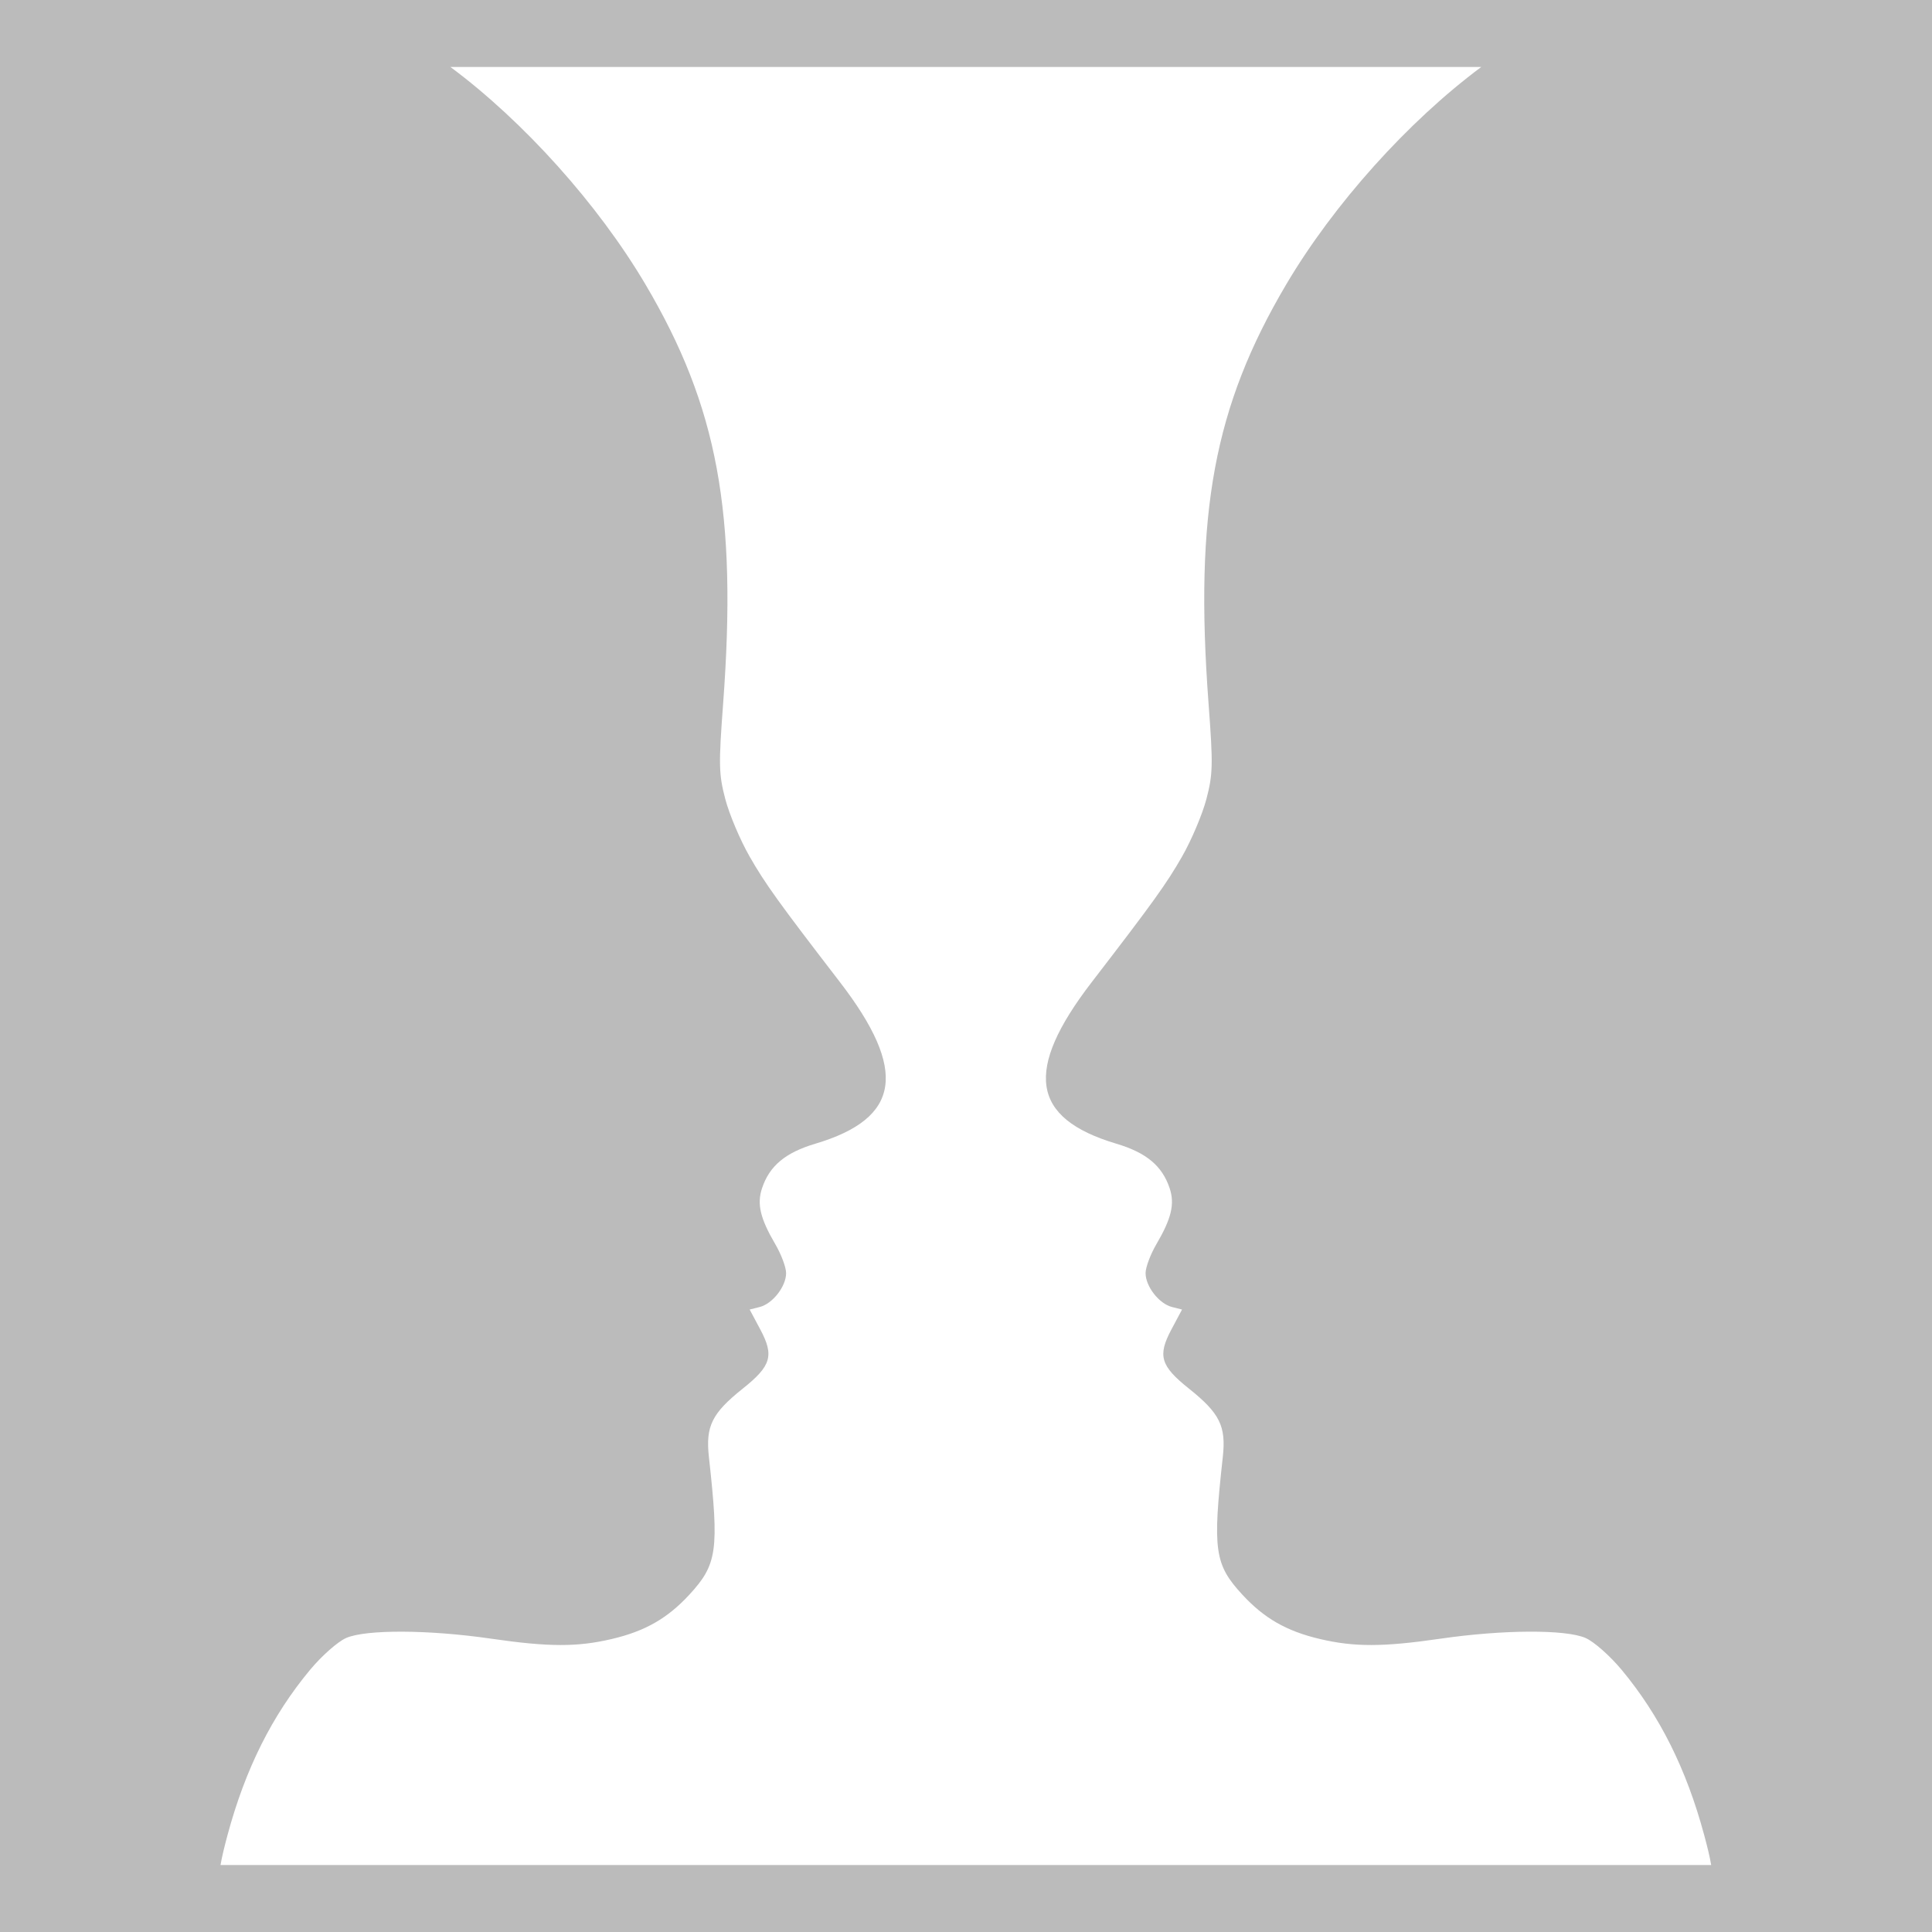 <?xml version="1.0" encoding="UTF-8" standalone="no"?>
<svg
   xmlns:dc="http://purl.org/dc/elements/1.1/"
   xmlns:cc="http://creativecommons.org/ns#"
   xmlns:rdf="http://www.w3.org/1999/02/22-rdf-syntax-ns#"
   xmlns:svg="http://www.w3.org/2000/svg"
   xmlns="http://www.w3.org/2000/svg"
   id="svg909"
   version="1.1"
   viewBox="0 0 105.833 105.833"
   height="400"
   width="400">
  <defs
     id="defs903" />
  <g
     transform="translate(0,-191.167)"
     id="layer1">
    <path
       id="path1067-2-2-9-6-0"
       d="M -8.3333333e-5,191.167 V 297 H 105.833 V 191.167 Z M 24.679,194.837 h 56.462 c -4.011,2.982 -8.086,7.515 -10.687,11.917 -3.952,6.691 -5.03,12.513 -4.25,22.96 0.251,3.359 0.239,3.858 -0.118,5.223 -0.217,0.83 -0.816,2.246 -1.33,3.145 -0.854,1.494 -1.587,2.514 -4.949,6.882 -3.728,4.844 -3.331,7.461 1.345,8.854 1.643,0.489 2.512,1.215 2.92,2.438 0.289,0.865 0.1,1.657 -0.728,3.071 -0.324,0.553 -0.59,1.264 -0.59,1.58 0,0.731 0.74,1.679 1.449,1.857 l 0.548,0.138 -0.581,1.089 c -0.766,1.437 -0.602,1.996 0.952,3.237 1.699,1.356 2.049,2.062 1.861,3.759 -0.564,5.098 -0.453,5.879 1.068,7.53 1.198,1.3 2.425,2.002 4.245,2.431 1.895,0.447 3.461,0.443 6.632,-0.018 3.41,-0.495 6.846,-0.511 7.929,-0.035 0.458,0.201 1.336,0.976 1.974,1.743 2.086,2.507 3.55,5.438 4.524,9.057 0.171,0.636 0.294,1.131 0.382,1.635 h -81.657 c 0.089,-0.504 0.211,-0.999 0.382,-1.635 0.974,-3.619 2.438,-6.55 4.524,-9.057 0.638,-0.767 1.517,-1.542 1.974,-1.743 1.084,-0.475 4.519,-0.459 7.929,0.035 3.172,0.461 4.737,0.465 6.633,0.018 1.82,-0.429 3.046,-1.131 4.244,-2.431 1.521,-1.65 1.632,-2.432 1.068,-7.53 -0.188,-1.698 0.162,-2.403 1.861,-3.759 1.554,-1.24 1.719,-1.8 0.952,-3.237 l -0.581,-1.089 0.547,-0.138 c 0.709,-0.178 1.449,-1.126 1.449,-1.857 0,-0.316 -0.266,-1.027 -0.59,-1.58 -0.828,-1.414 -1.017,-2.206 -0.728,-3.071 0.408,-1.224 1.277,-1.949 2.92,-2.438 4.676,-1.393 5.073,-4.01 1.345,-8.854 -3.361,-4.368 -4.095,-5.388 -4.949,-6.882 -0.514,-0.899 -1.113,-2.314 -1.33,-3.145 -0.357,-1.365 -0.368,-1.864 -0.118,-5.223 0.779,-10.448 -0.298,-16.269 -4.25,-22.96 -2.601,-4.403 -6.676,-8.936 -10.687,-11.917 z"
       style="opacity:1;fill:#bbbbbb;fill-opacity:1;stroke:none;stroke-width:5.12;stroke-linecap:butt;stroke-linejoin:miter;stroke-miterlimit:4;stroke-dasharray:none;stroke-opacity:0.307" />
  </g>
</svg>
